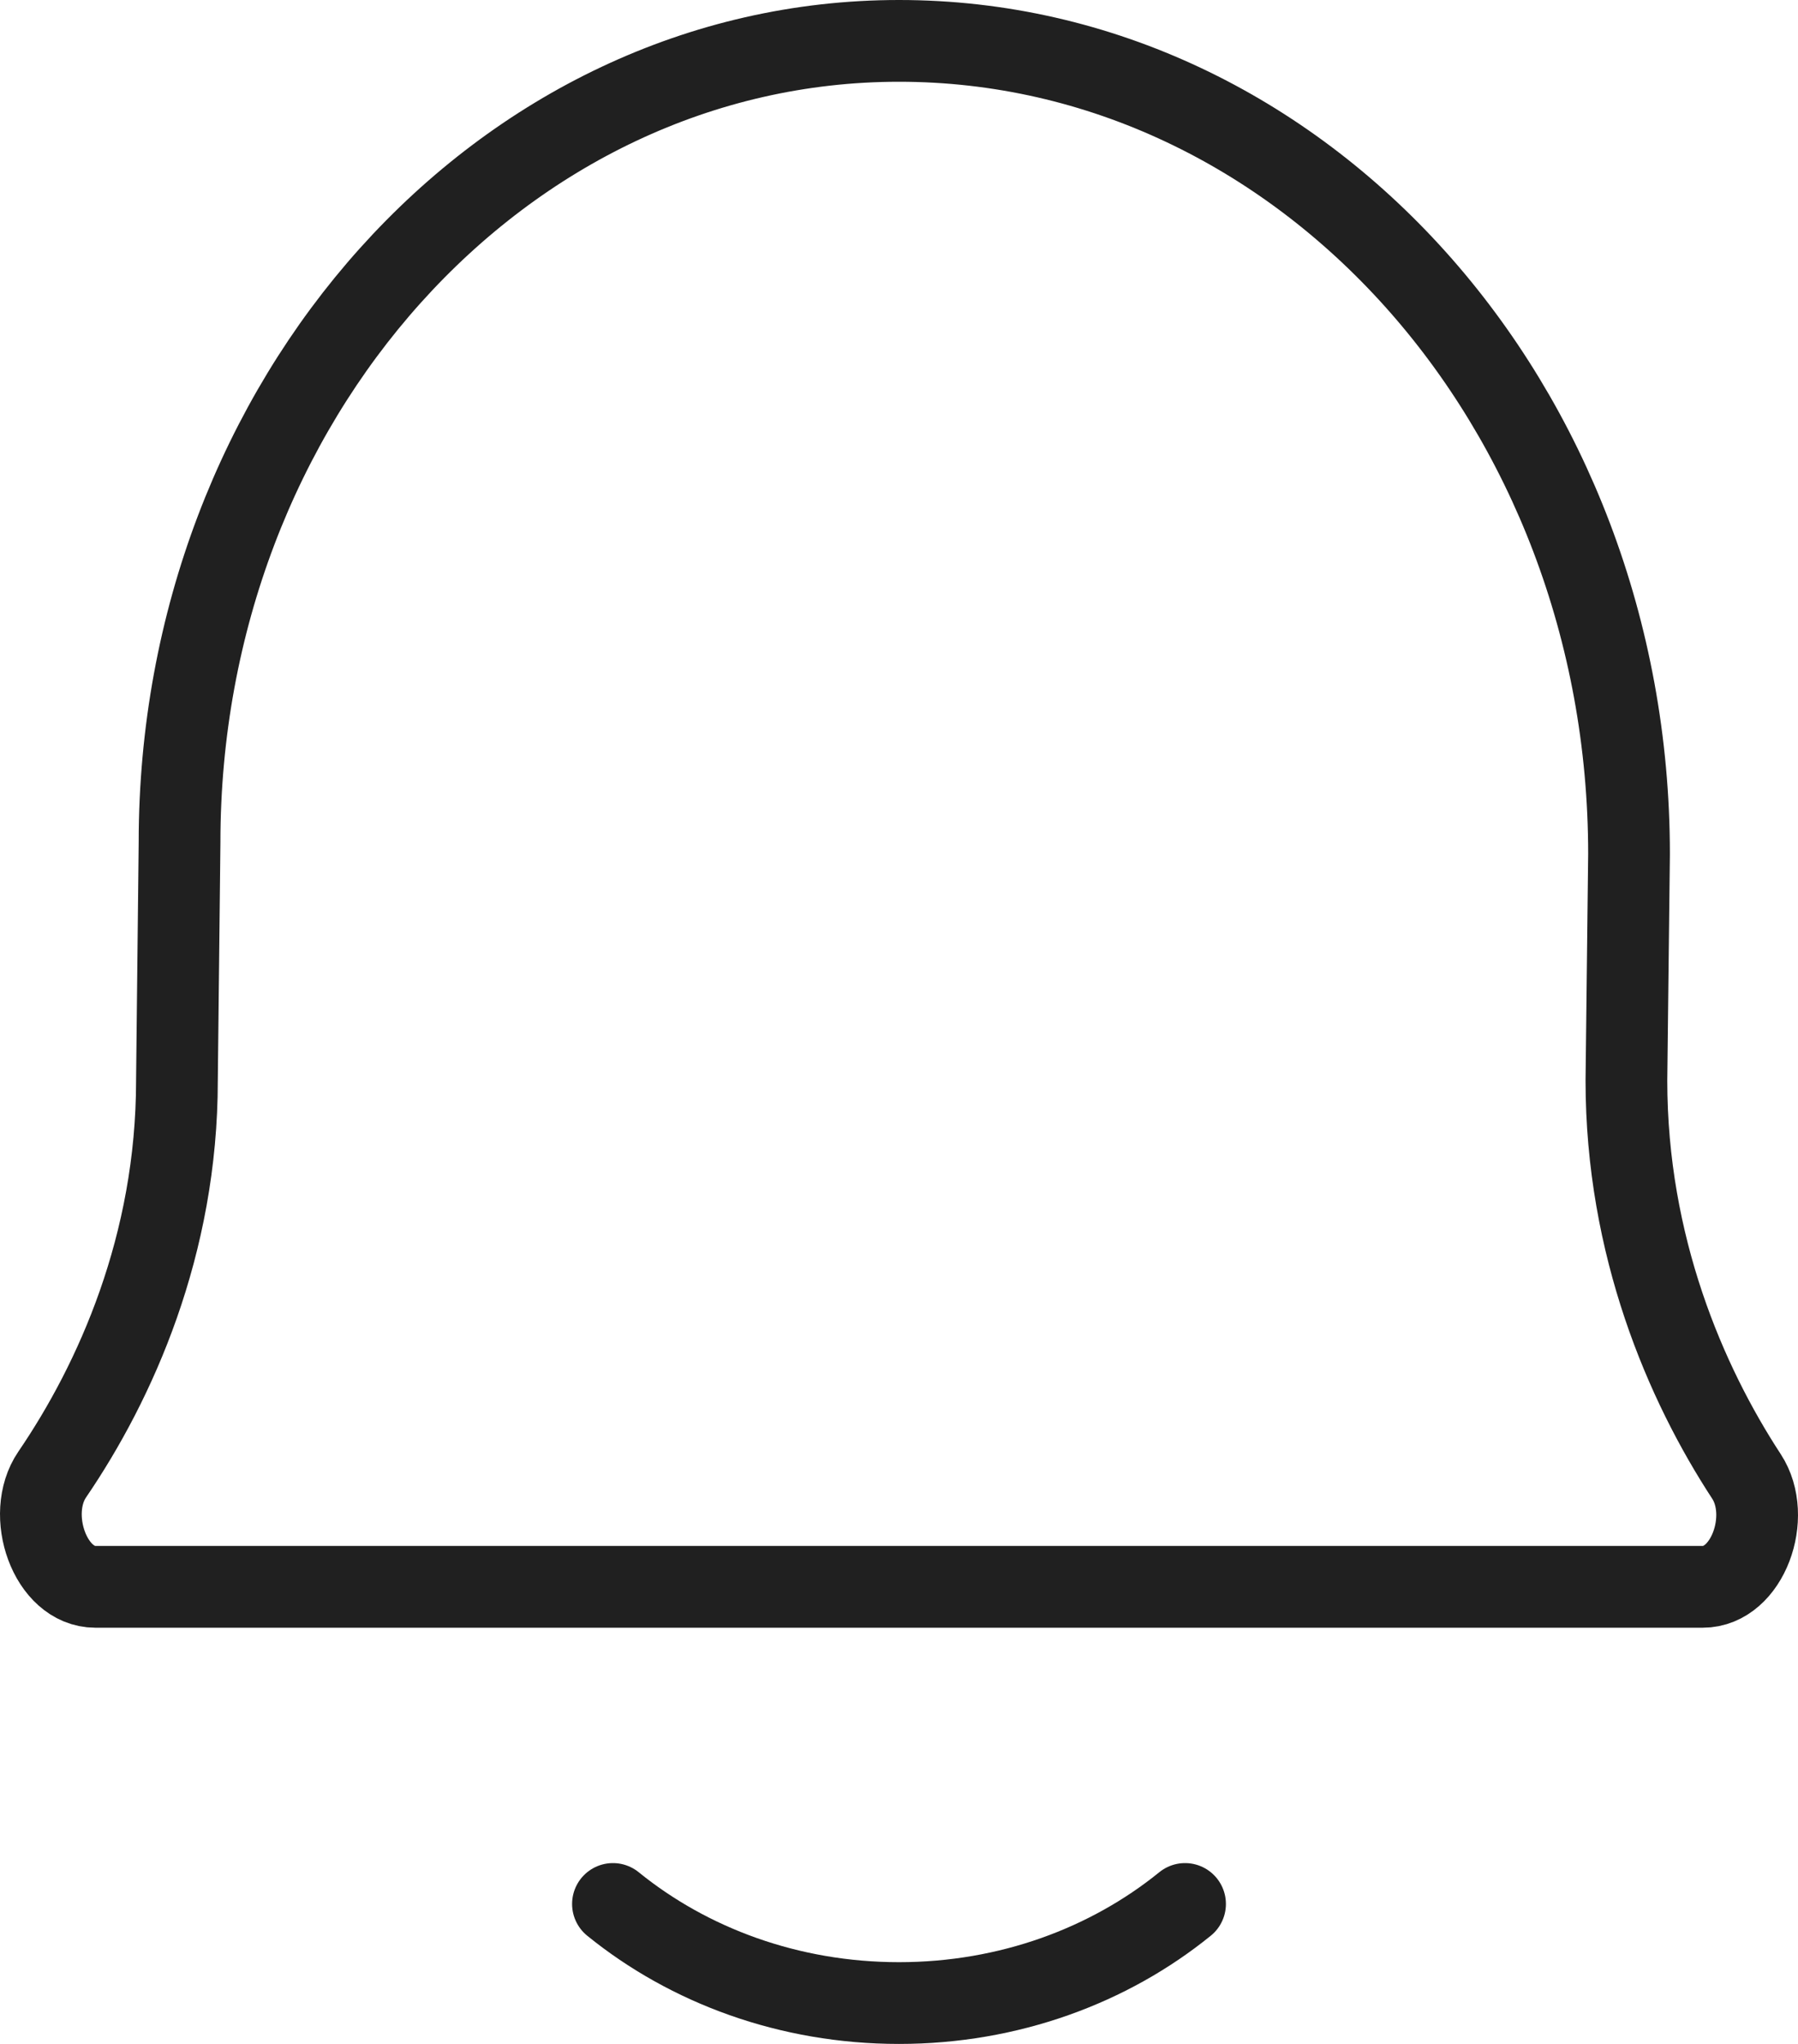 <svg width="44" height="50" viewBox="0 0 44 50" fill="none" xmlns="http://www.w3.org/2000/svg">
<path d="M15 46.576C16.858 48.083 19.311 49 22 49C24.689 49 27.142 48.083 29 46.576M2.333 38.818C1.226 38.818 0.608 37.052 1.277 36.071C2.831 33.793 4.33 30.454 4.33 26.432L4.394 20.604C4.394 9.777 12.277 1 22 1C31.867 1 39.865 9.906 39.865 20.893L39.801 26.432C39.801 30.481 41.249 33.839 42.739 36.117C43.383 37.101 42.763 38.818 41.67 38.818H2.333Z" stroke="#202020" stroke-width="2" stroke-linecap="round" stroke-linejoin="round"/>
</svg>
